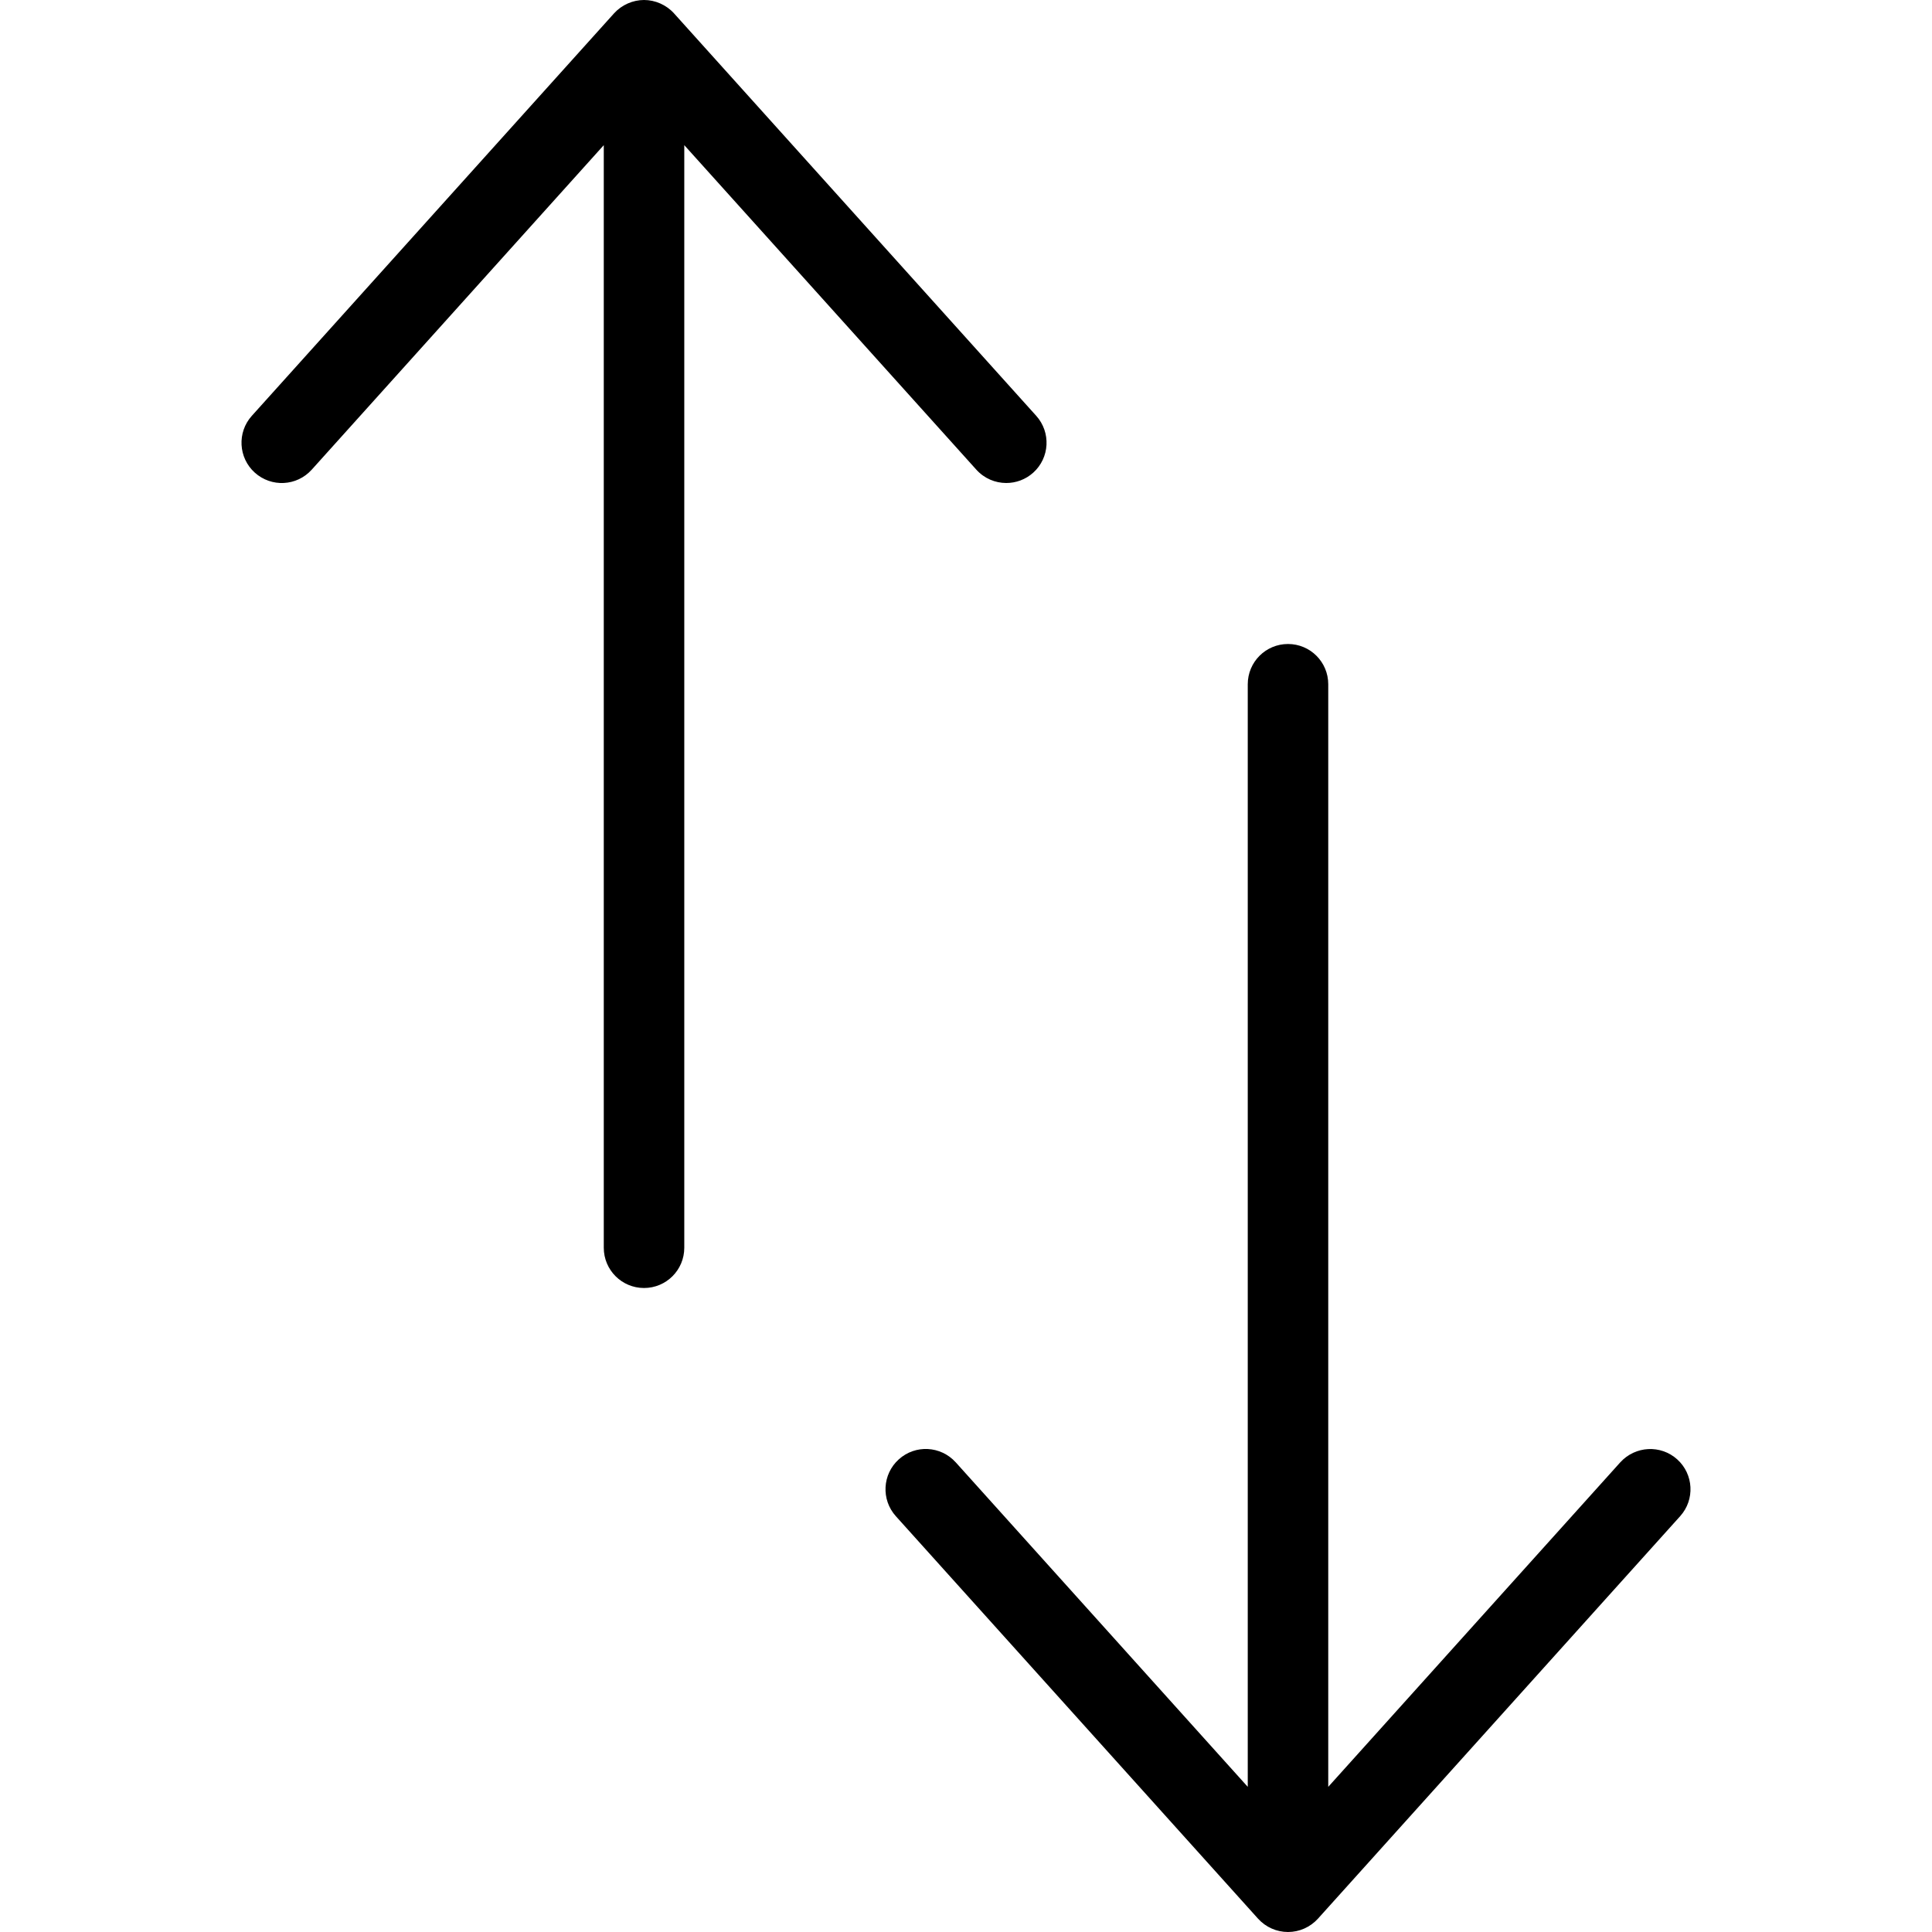 <?xml version="1.0" encoding="iso-8859-1"?>
<!-- Generator: Adobe Illustrator 19.0.0, SVG Export Plug-In . SVG Version: 6.00 Build 0)  -->
<svg xmlns="http://www.w3.org/2000/svg" xmlns:xlink="http://www.w3.org/1999/xlink" version="1.1" id="Layer_1" x="0px" y="0px" viewBox="0 0 512 512" style="enable-background:new 0 0 512 512;" xml:space="preserve">
<g>
	<g>
		<g>
			<path d="M444.472,386.74c-4.375-3.927-11.083-3.583-15.082,0.792l-77.391,86.001V181.333c0-5.896-4.771-10.667-10.666-10.667     c-5.896,0-10.666,4.771-10.666,10.667v292.199l-77.391-86.001c-3.979-4.396-10.708-4.74-15.082-0.792     c-4.375,3.938-4.729,10.688-0.792,15.063l95.994,106.667c2.042,2.25,4.916,3.531,7.937,3.531c3.021,0,5.895-1.281,7.937-3.531     l95.994-106.667C449.201,397.427,448.847,390.677,444.472,386.74z"/>
			<path d="M266.674,128c2.542,0,5.104-0.906,7.146-2.74c4.375-3.938,4.729-10.688,0.792-15.063l-96-106.667     c-2.041-2.249-4.987-3.53-7.933-3.531c-2.949-0.001-5.899,1.28-7.942,3.531l-96,106.667c-3.937,4.375-3.583,11.125,0.792,15.063     c4.396,3.938,11.104,3.615,15.083-0.792l77.396-86.001v292.199c0,5.896,4.771,10.667,10.667,10.667s10.667-4.771,10.667-10.667     V38.467l77.396,86.001C260.861,126.813,263.757,128,266.674,128z"/>
		</g>
	</g>
</g>
<g>
</g>
<g>
</g>
<g>
</g>
<g>
</g>
<g>
</g>
<g>
</g>
<g>
</g>
<g>
</g>
<g>
</g>
<g>
</g>
<g>
</g>
<g>
</g>
<g>
</g>
<g>
</g>
<g>
</g>
</svg>
